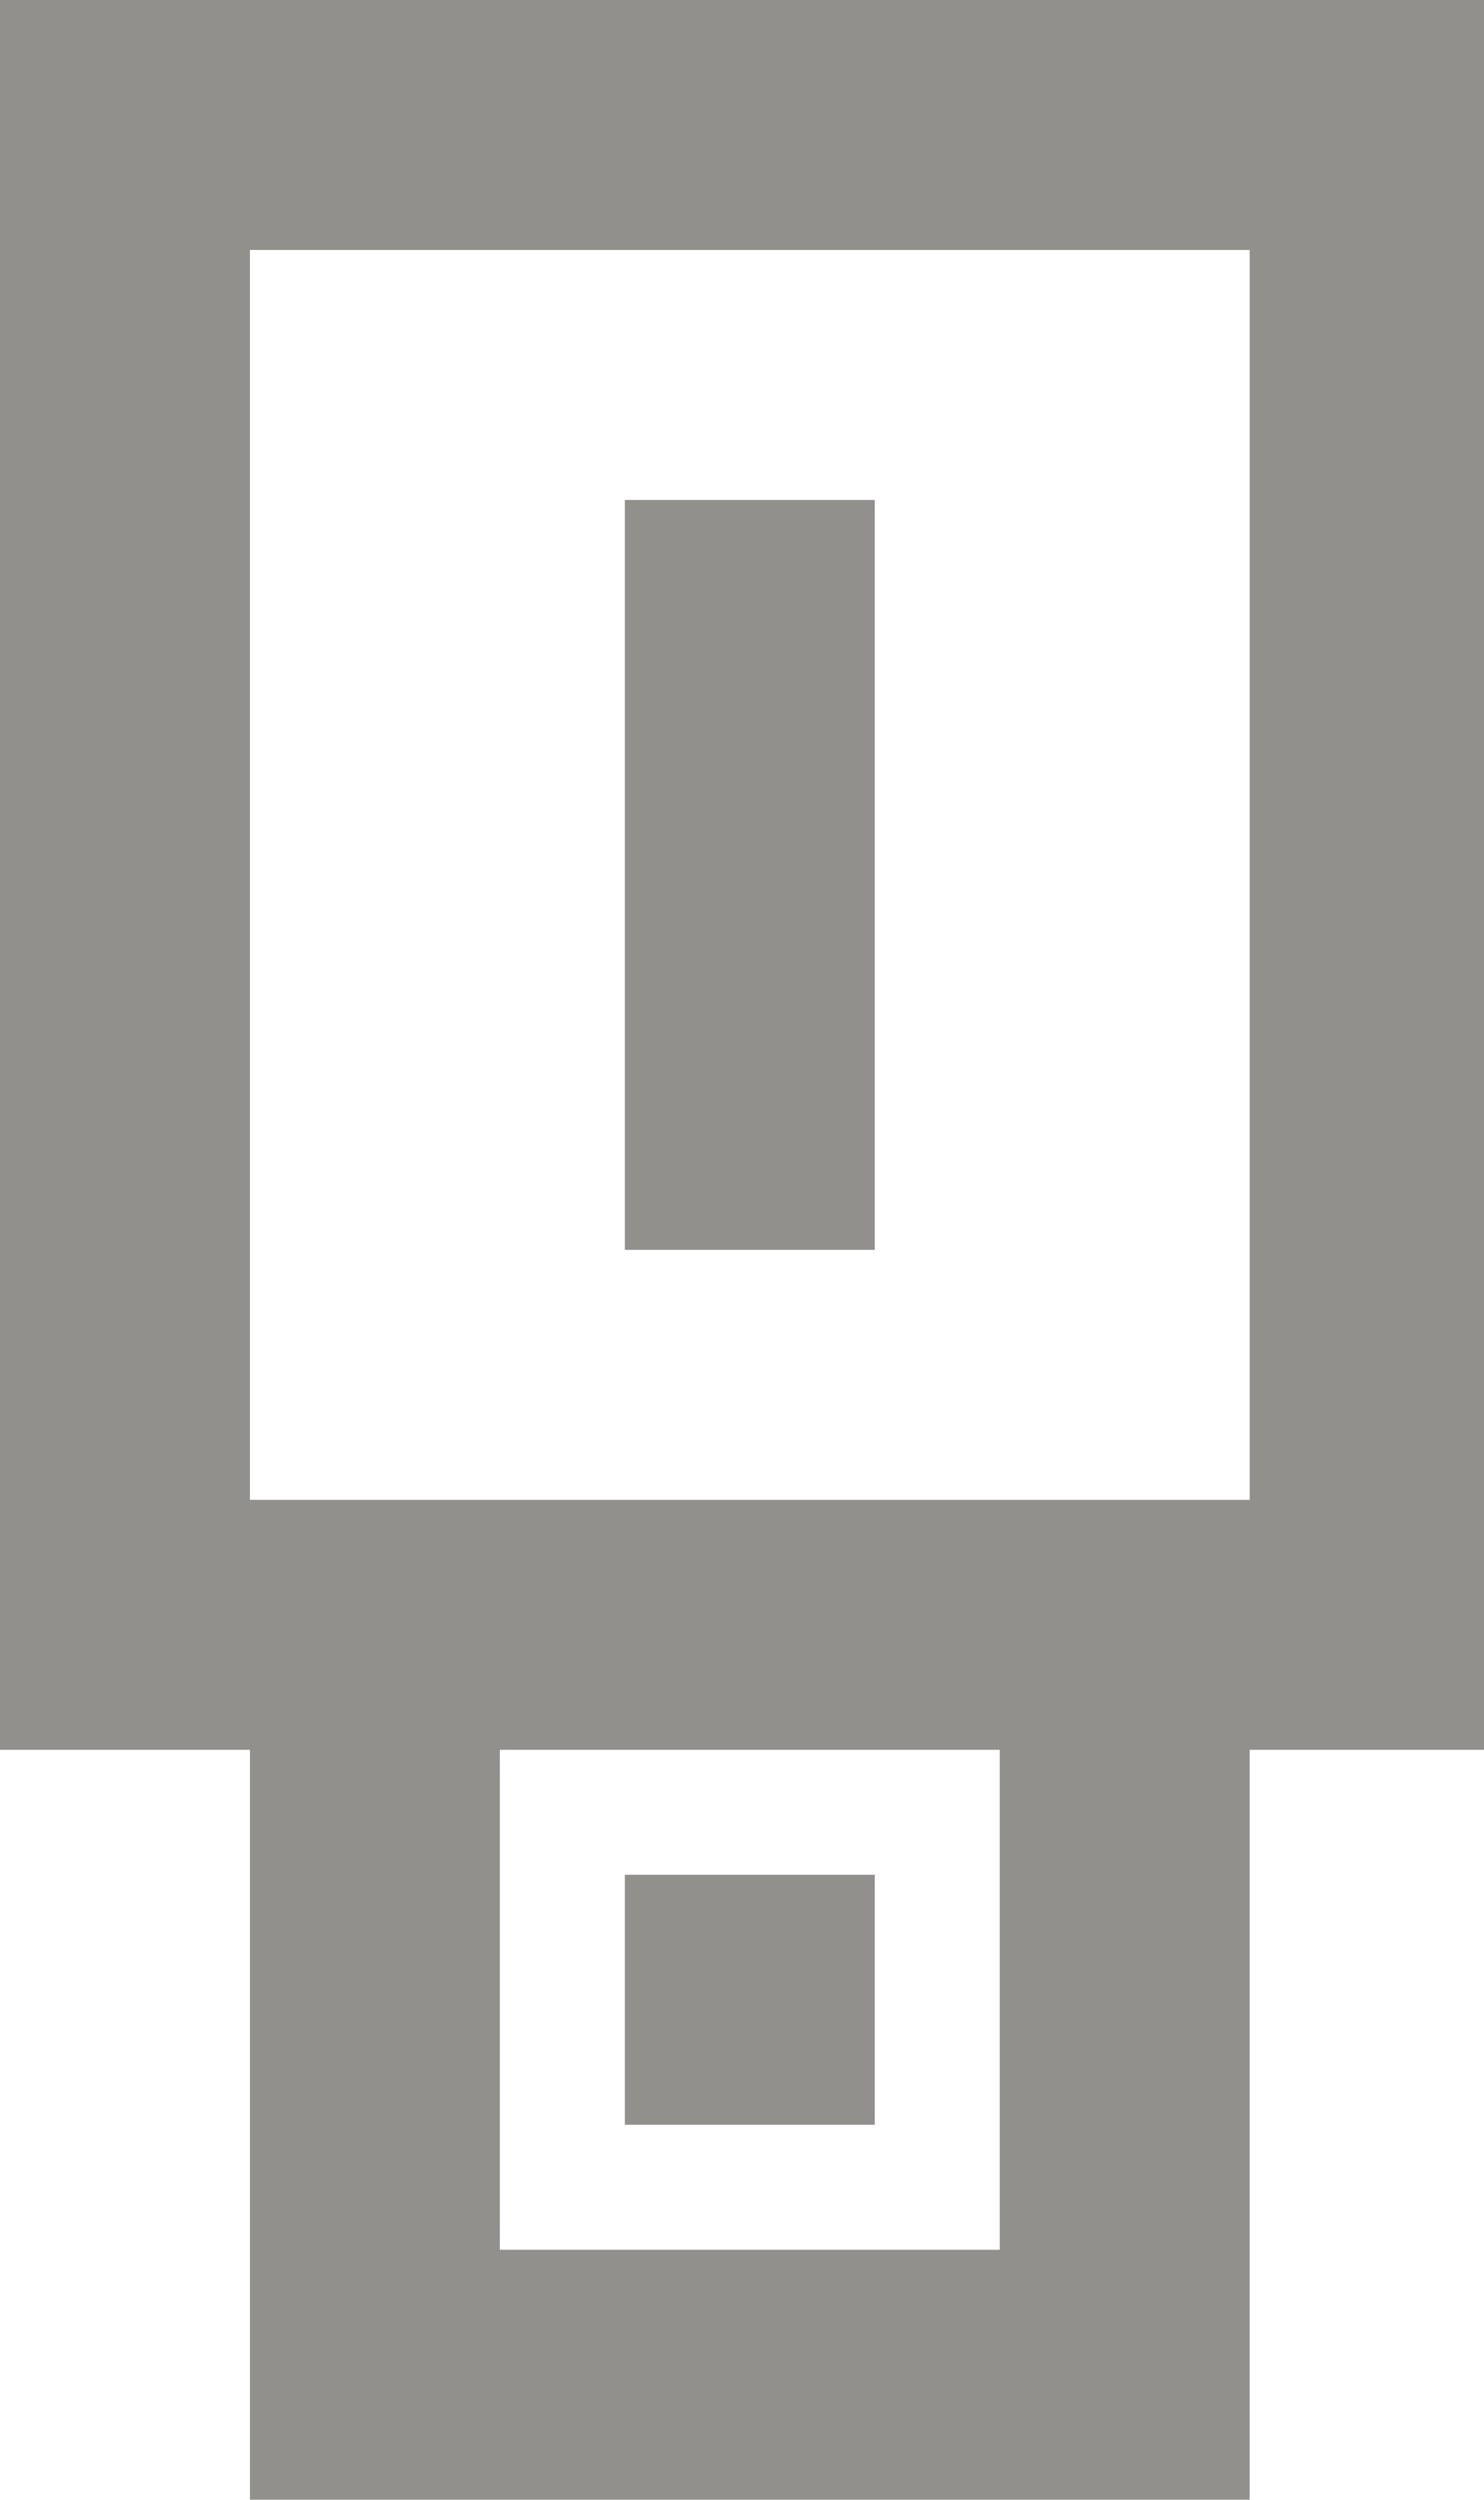 <!-- Generated by IcoMoon.io -->
<svg version="1.1" xmlns="http://www.w3.org/2000/svg" width="19" height="32" viewBox="0 0 19 32">
<title>as-usb-2</title>
<path fill="#91908d" d="M8 16v-9.6h3.2v9.6h-3.2zM8 27.2v-3.2h3.2v3.2h-3.2zM3.2 19.2v-16h12.8v16h-12.8zM6.4 28.8v-6.4h6.4v6.4h-6.4zM0 0v22.4h3.2v9.6h12.8v-9.6h3.2v-22.4h-19.2z"></path>
</svg>
